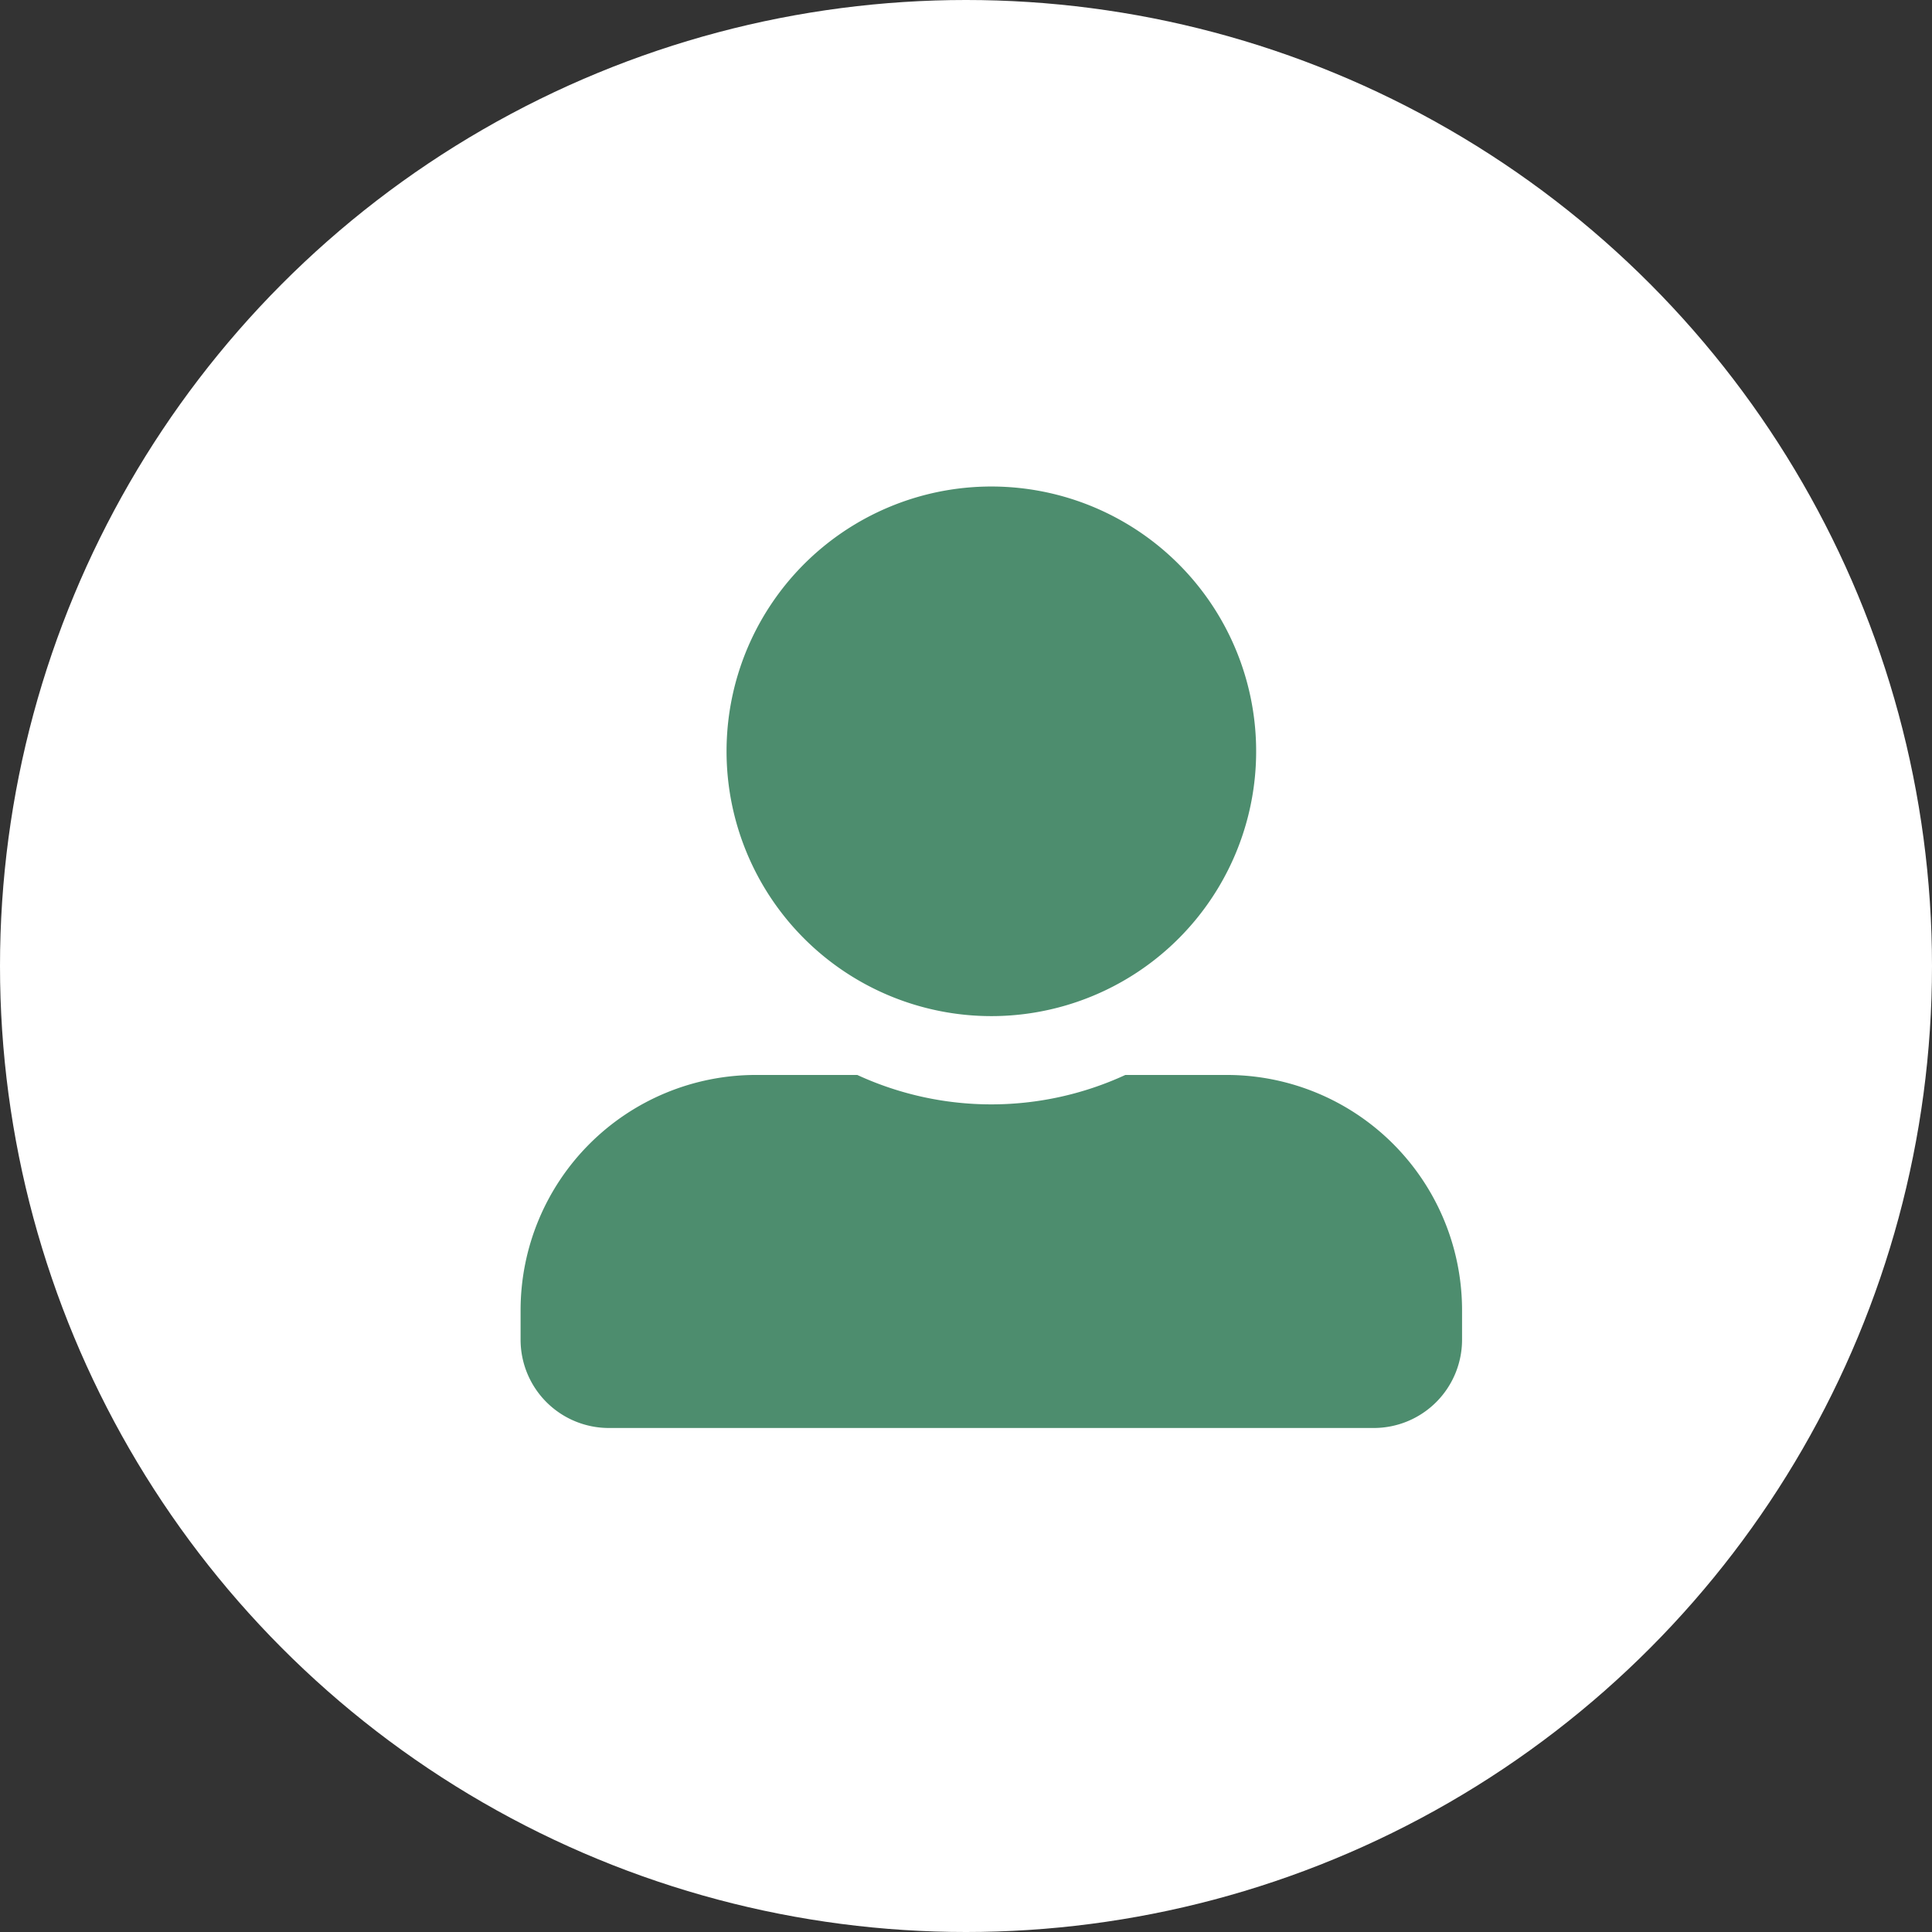 <svg xmlns="http://www.w3.org/2000/svg" width="33" height="33" viewBox="0 0 33 33">
  <rect x="0" y="0" width="33" height="33" fill="#333333" stroke="none"/>
  <g id="Group_3700" data-name="Group 3700" transform="translate(-44 -64.522)">
    <circle id="Ellipse_1252" data-name="Ellipse 1252" cx="16.5" cy="16.5" r="16.5" transform="translate(44 64.522)" fill="#fff"/>
    <path id="Icon_awesome-user-alt" data-name="Icon awesome-user-alt" d="M8.04,9.045A4.523,4.523,0,1,0,3.518,4.523,4.524,4.524,0,0,0,8.04,9.045Zm4.02,1.005H10.33a5.467,5.467,0,0,1-4.579,0H4.02A4.02,4.02,0,0,0,0,14.07v.5A1.508,1.508,0,0,0,1.508,16.08H14.573a1.508,1.508,0,0,0,1.508-1.508v-.5A4.02,4.02,0,0,0,12.06,10.05Z" transform="translate(52.892 72.833)" fill="#4d8d6e"/>
  </g>
</svg>
